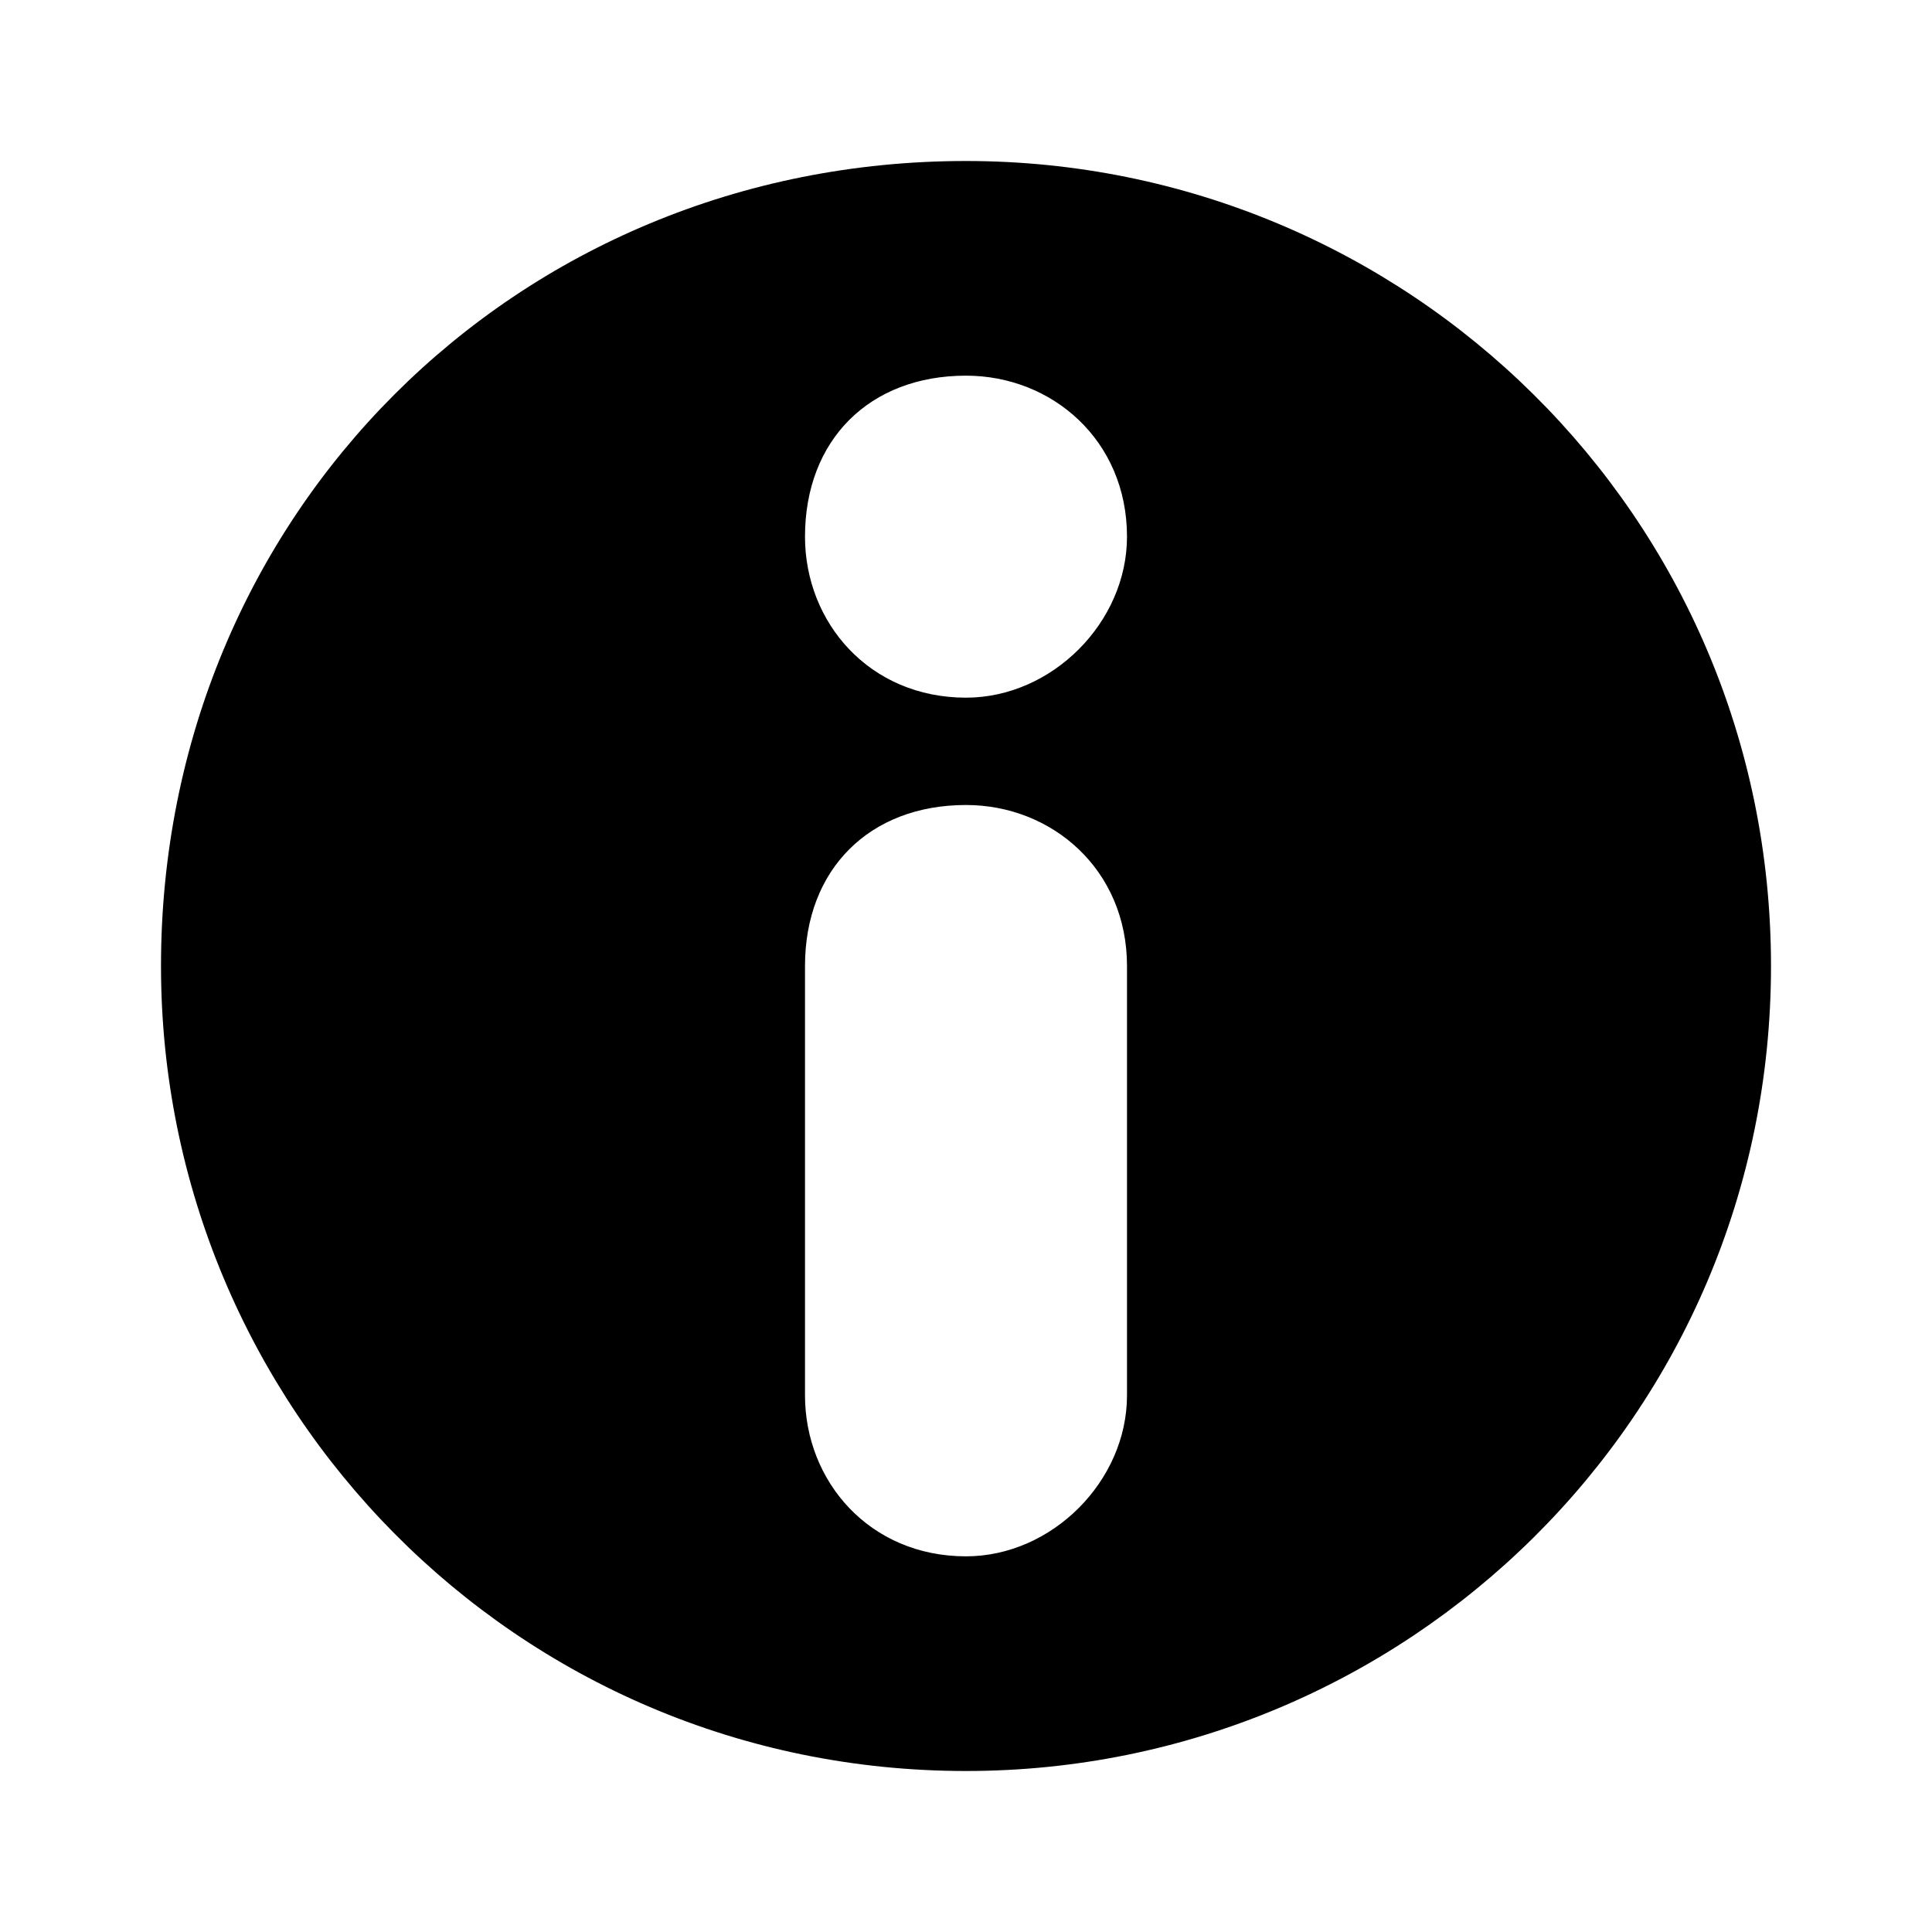 <svg xmlns="http://www.w3.org/2000/svg"
     viewBox="0 0 18 18">
  <path id="editcard" class="normal" d="M 9,1.5 C 4.8,1.5 1.5,4.8 1.5,9 c 0,4.1 3.3,7.5 7.5,7.5 4.1,0 7.5,-3.3 7.5,-7.5 C 16.5,4.8 13.1,1.5 9,1.5 Z m 0,2 C 9.8,3.5 10.5,4.1 10.5,5 10.5,5.8 9.8,6.5 9,6.5 8.1,6.5 7.5,5.8 7.5,5 7.5,4.1 8.1,3.5 9,3.5 Z M 10.5,13 C 10.5,13.8 9.8,14.5 9,14.5 8.1,14.5 7.5,13.8 7.5,13 l 0,-4 C 7.5,8.1 8.1,7.5 9,7.5 c 0.8,0 1.5,0.6 1.5,1.5 z"/>
</svg>